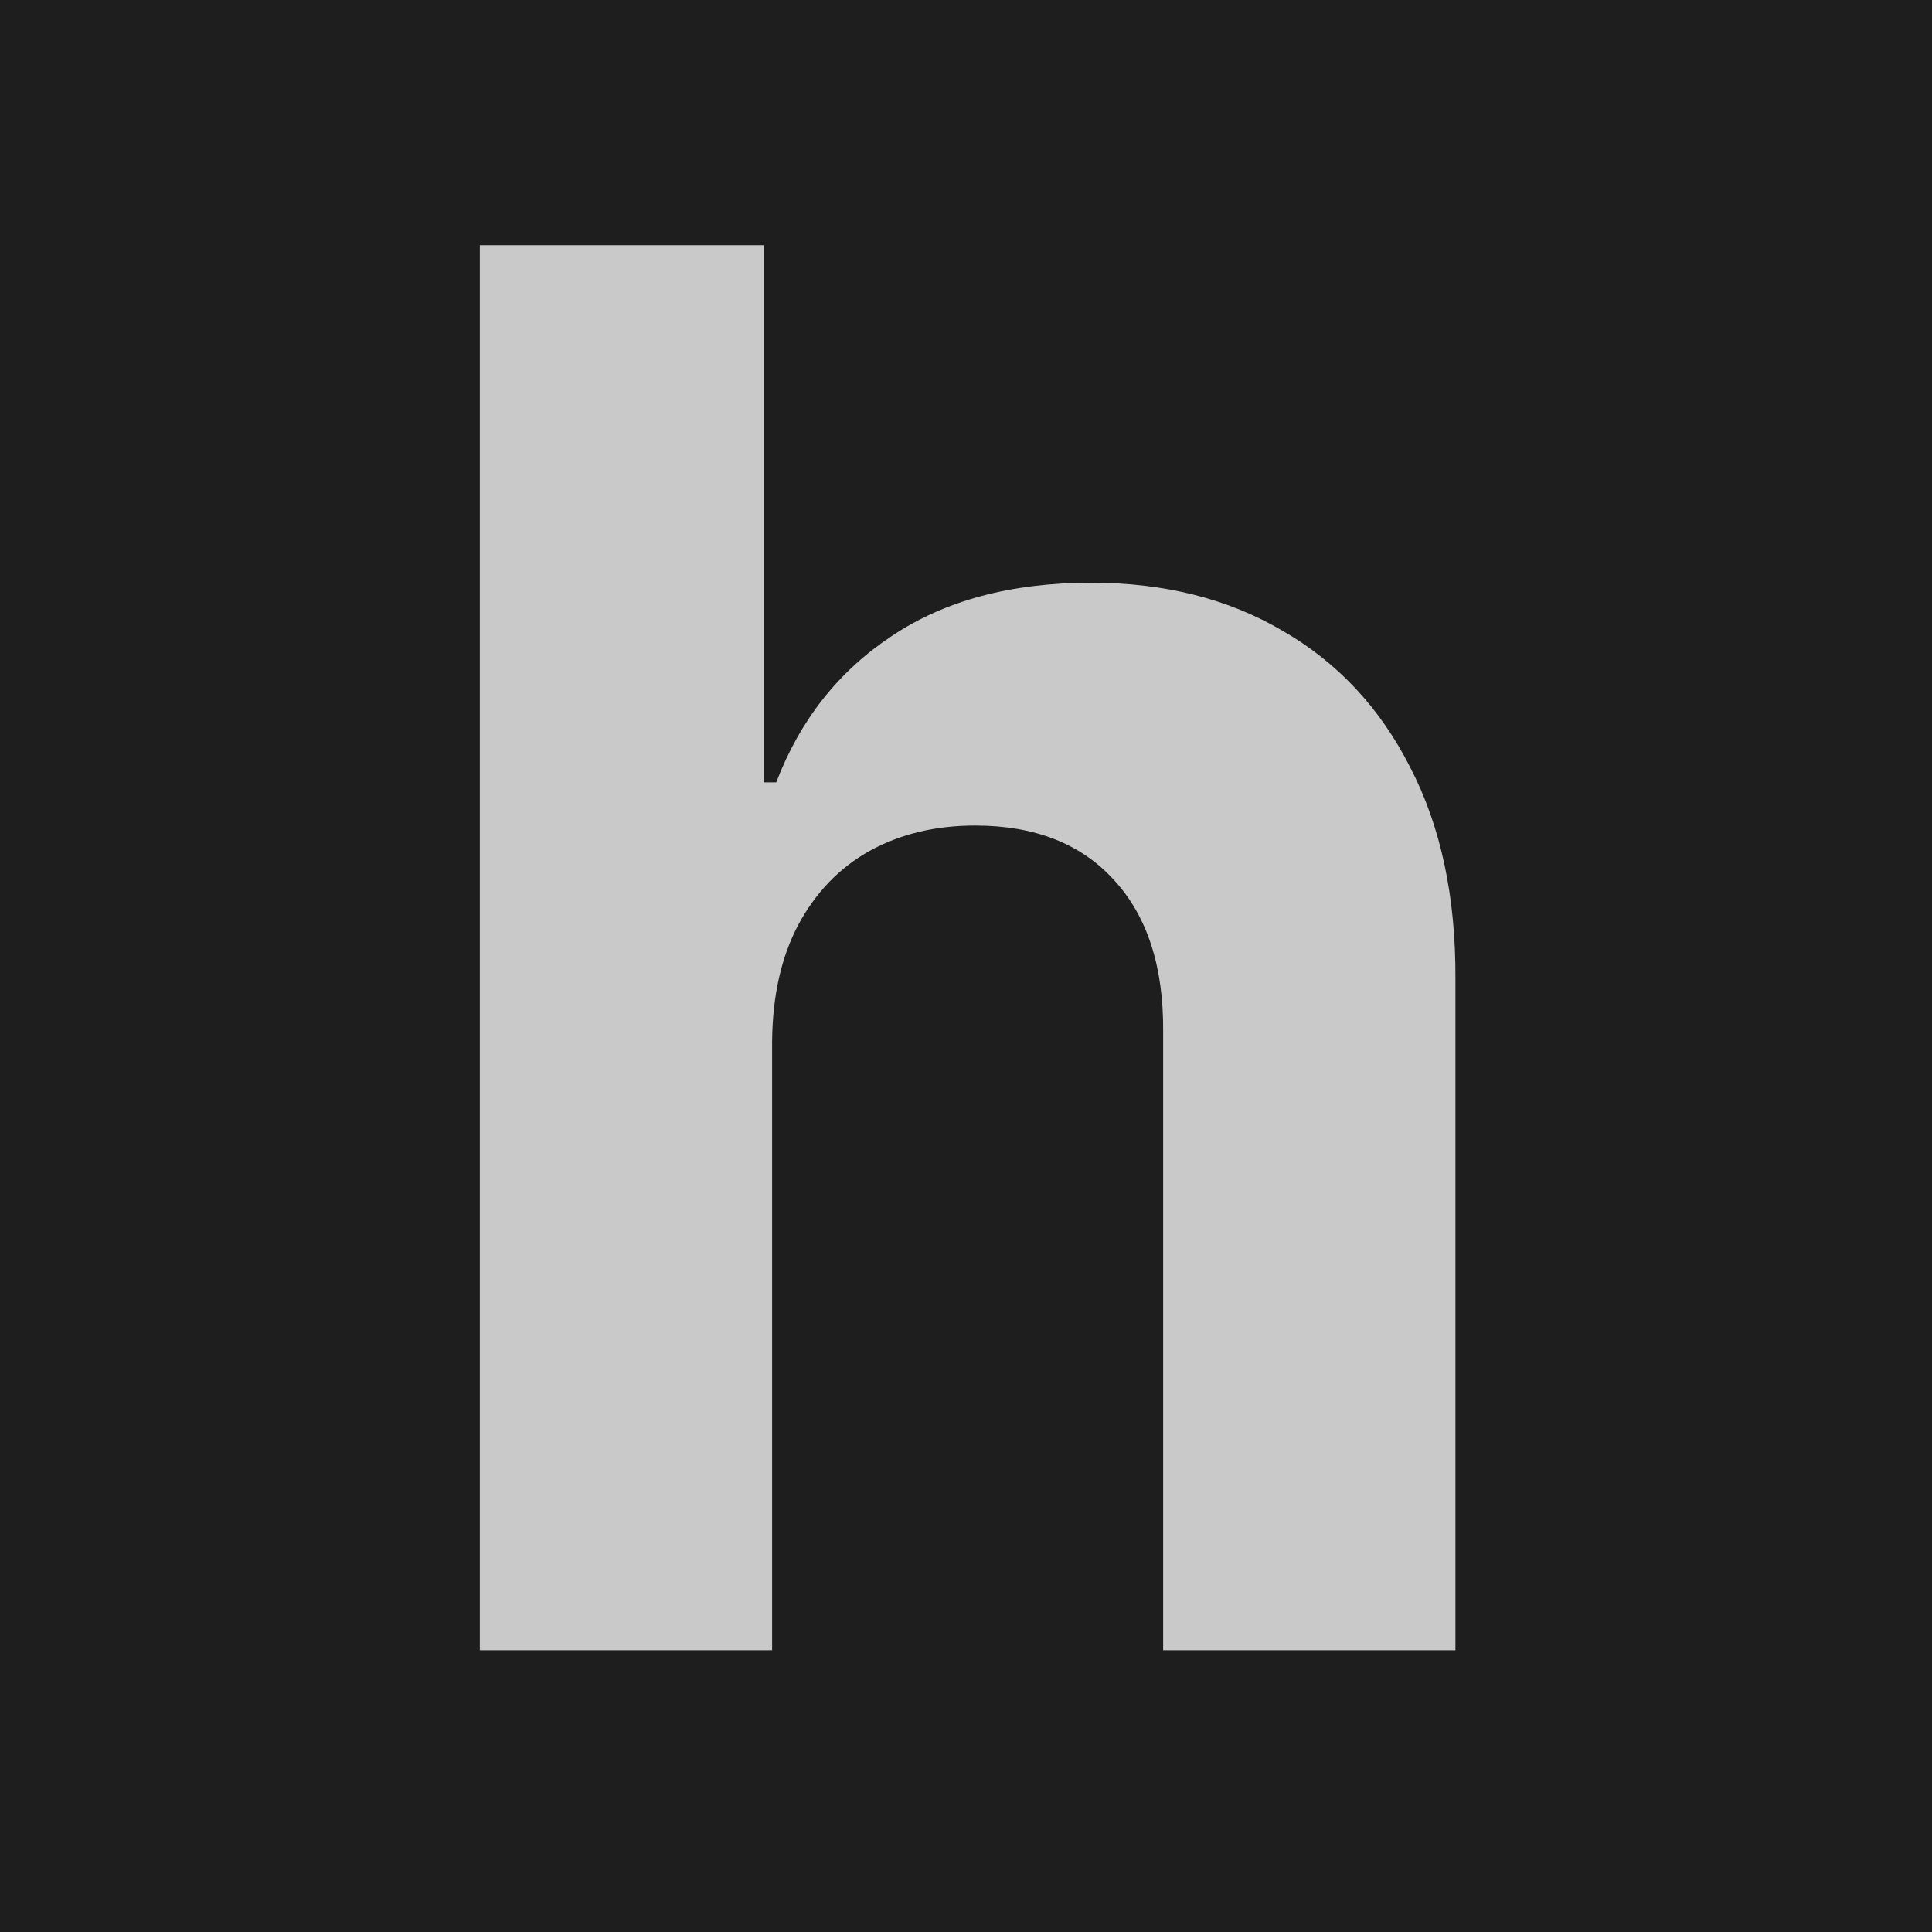 <svg width="48" height="48" viewBox="0 0 48 48" fill="none" xmlns="http://www.w3.org/2000/svg">
<style>
    path {
      fill: #fff;
    }
    .background {
        fill: #1E1E1E;
    }
    @media (prefers-color-scheme: dark) {
      path {
        fill: #1A1A1A;
      }
      .background {
        fill: #fff;
      }
    }
  </style>
<rect width="48" height="48" fill="#1E1E1E"/>
<g clip-path="url(#clip0_0_1)">
<rect width="48" height="48" fill="white" class="background"/>
<path d="M19.183 25.864V41H11.921V6.091H18.978V19.438H19.285C19.876 17.892 20.83 16.682 22.148 15.807C23.467 14.921 25.12 14.477 27.109 14.477C28.927 14.477 30.512 14.875 31.864 15.671C33.228 16.454 34.285 17.585 35.035 19.062C35.796 20.528 36.171 22.284 36.16 24.329V41H28.898V25.625C28.91 24.011 28.501 22.756 27.671 21.858C26.853 20.96 25.705 20.511 24.228 20.511C23.239 20.511 22.364 20.722 21.603 21.142C20.853 21.562 20.262 22.176 19.83 22.983C19.41 23.778 19.194 24.739 19.183 25.864Z" fill="#1E1E1E" fill-opacity="0.76"/>
</g>
<defs>
<clipPath id="clip0_0_1">
<rect width="48" height="48" fill="white"/>
</clipPath>
</defs>
</svg>
